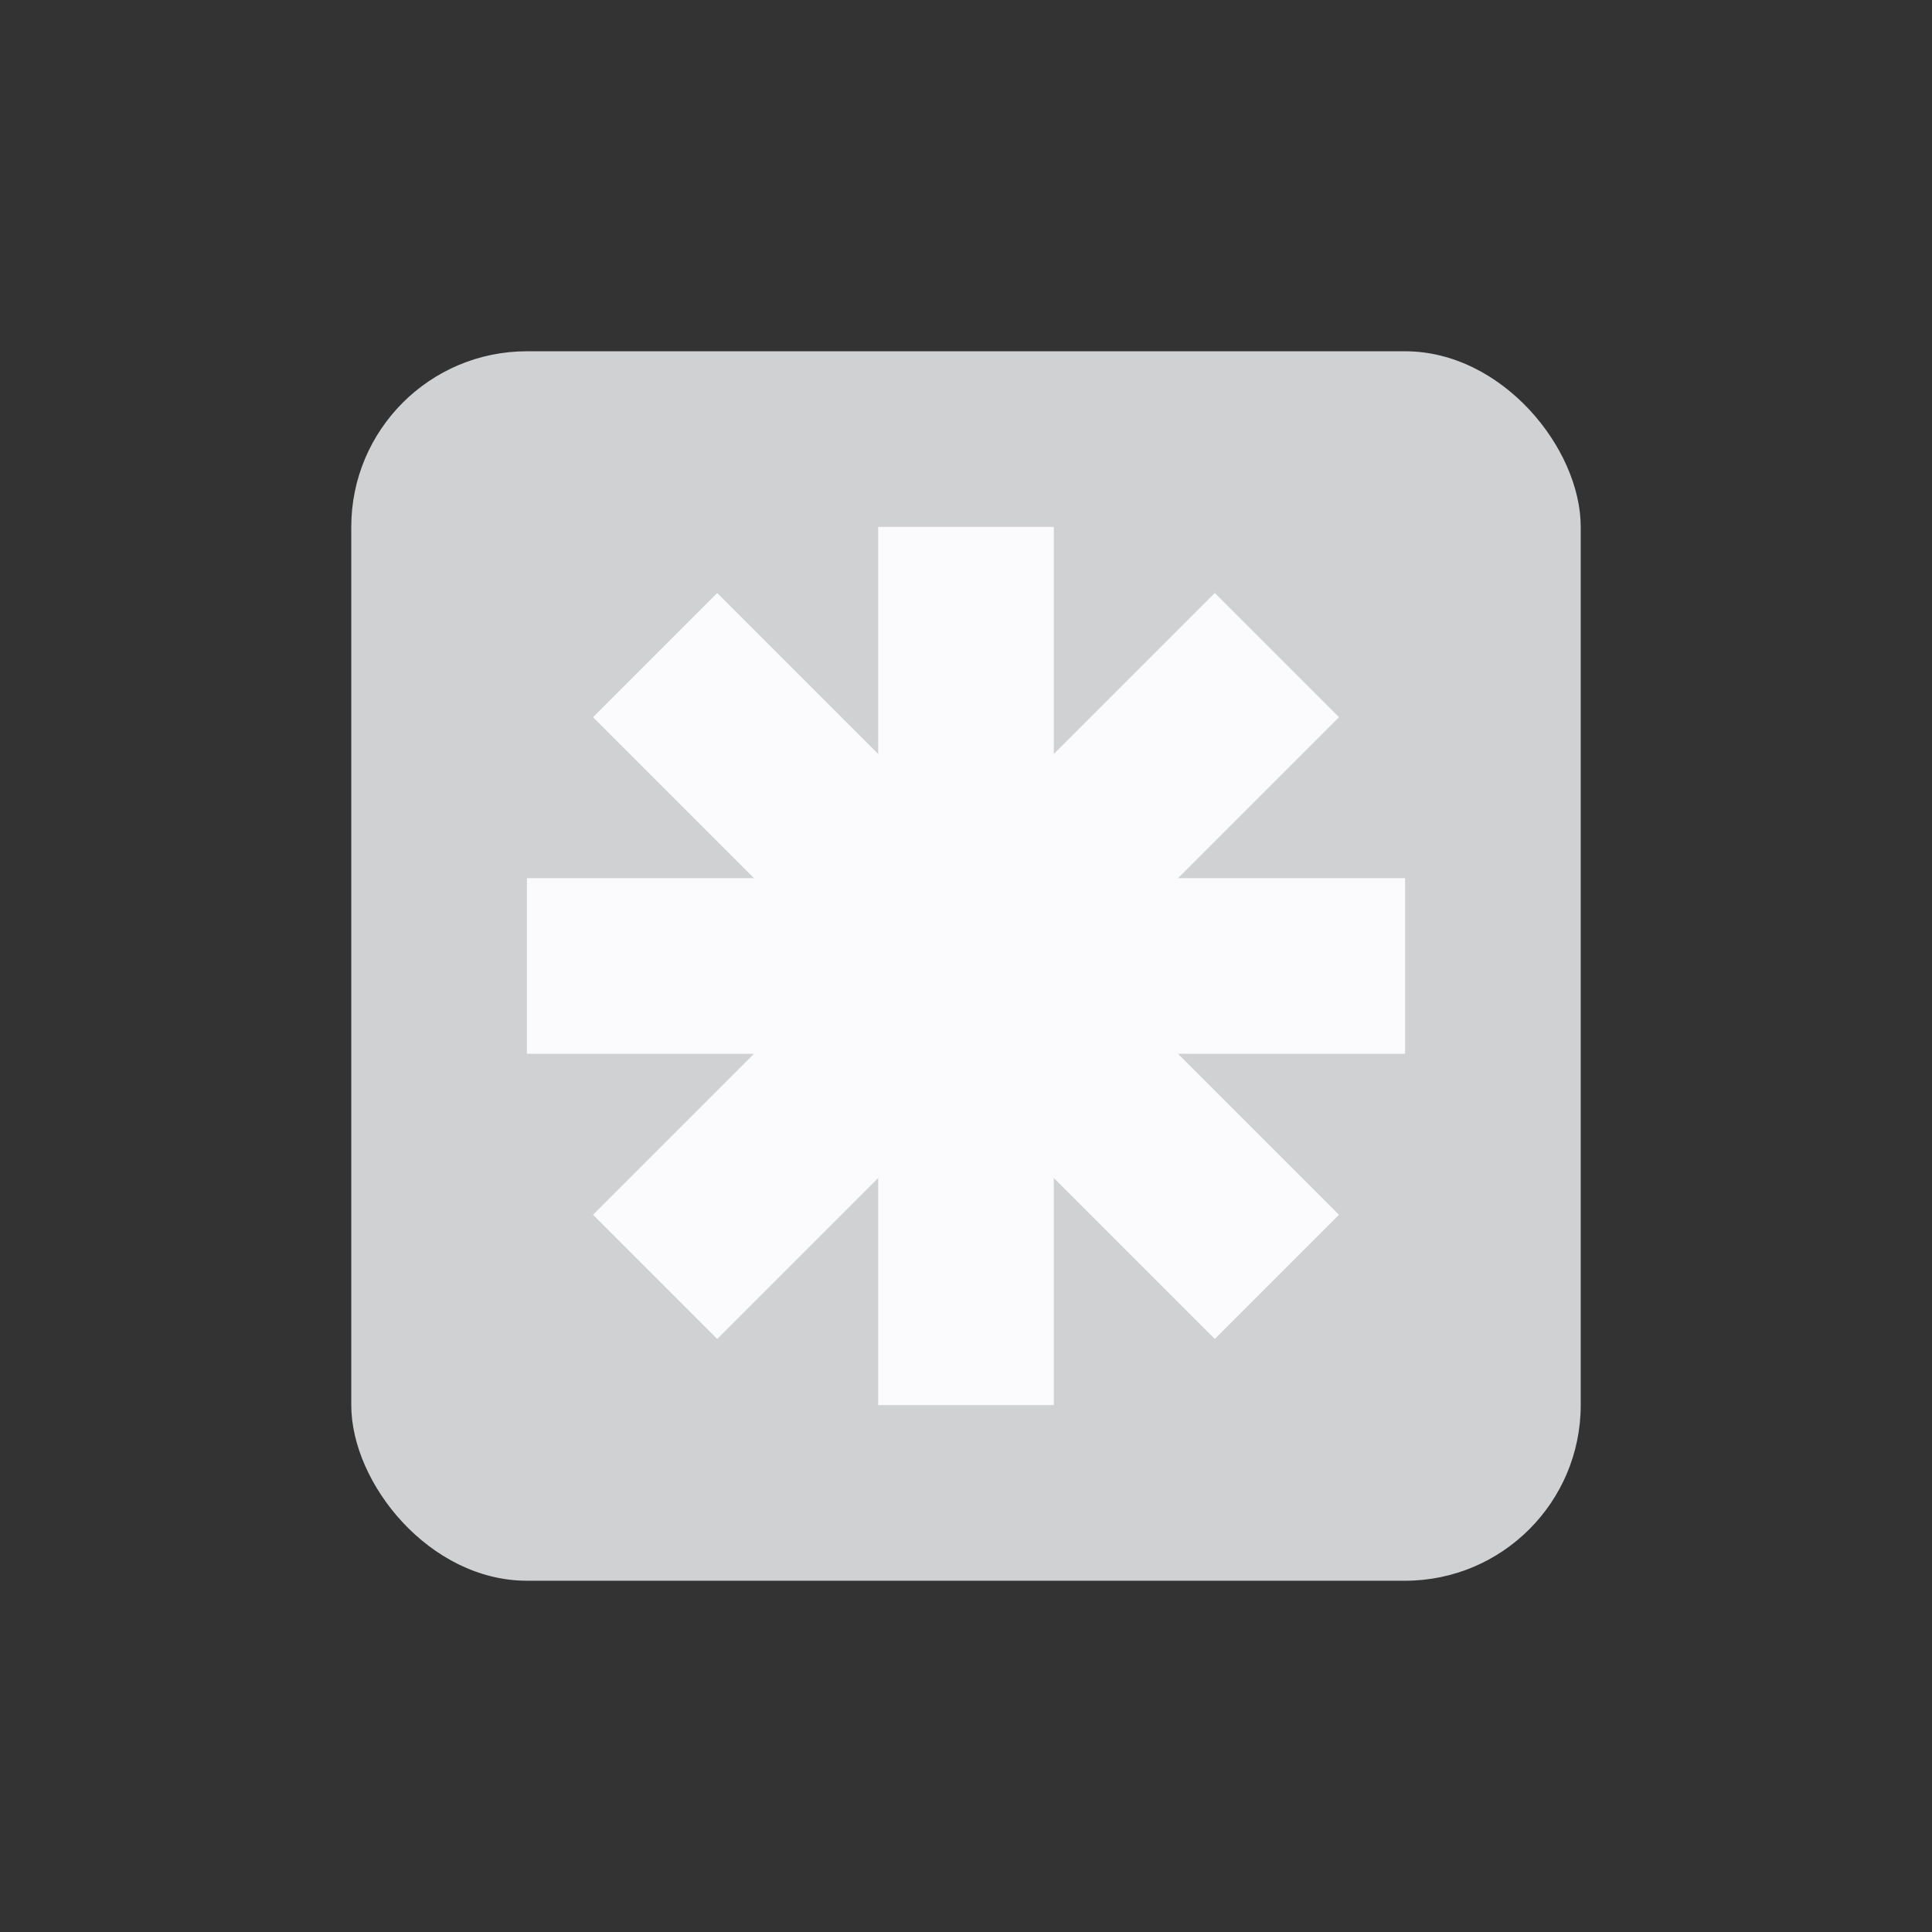 <svg id="visual" xmlns="http://www.w3.org/2000/svg" viewBox="0 0 22 22"><rect x="0" y="0" width="22" height="22" fill="#333333" stroke="none"/><defs><style>.cls-1{fill:#cfd1d2;}.cls-2{fill:none;stroke:#fbfbfd;stroke-miterlimit:10;stroke-width:2px;}</style></defs><title>dontcare_disabled</title><rect class="cls-1" x="4" y="4" width="14" height="14" rx="2"/><line class="cls-2" x1="11" y1="6" x2="11" y2="16"/><line class="cls-2" x1="6" y1="11" x2="16" y2="11"/><line class="cls-2" x1="7.46" y1="14.54" x2="14.54" y2="7.46"/><line class="cls-2" x1="14.54" y1="14.54" x2="7.46" y2="7.46"/></svg>